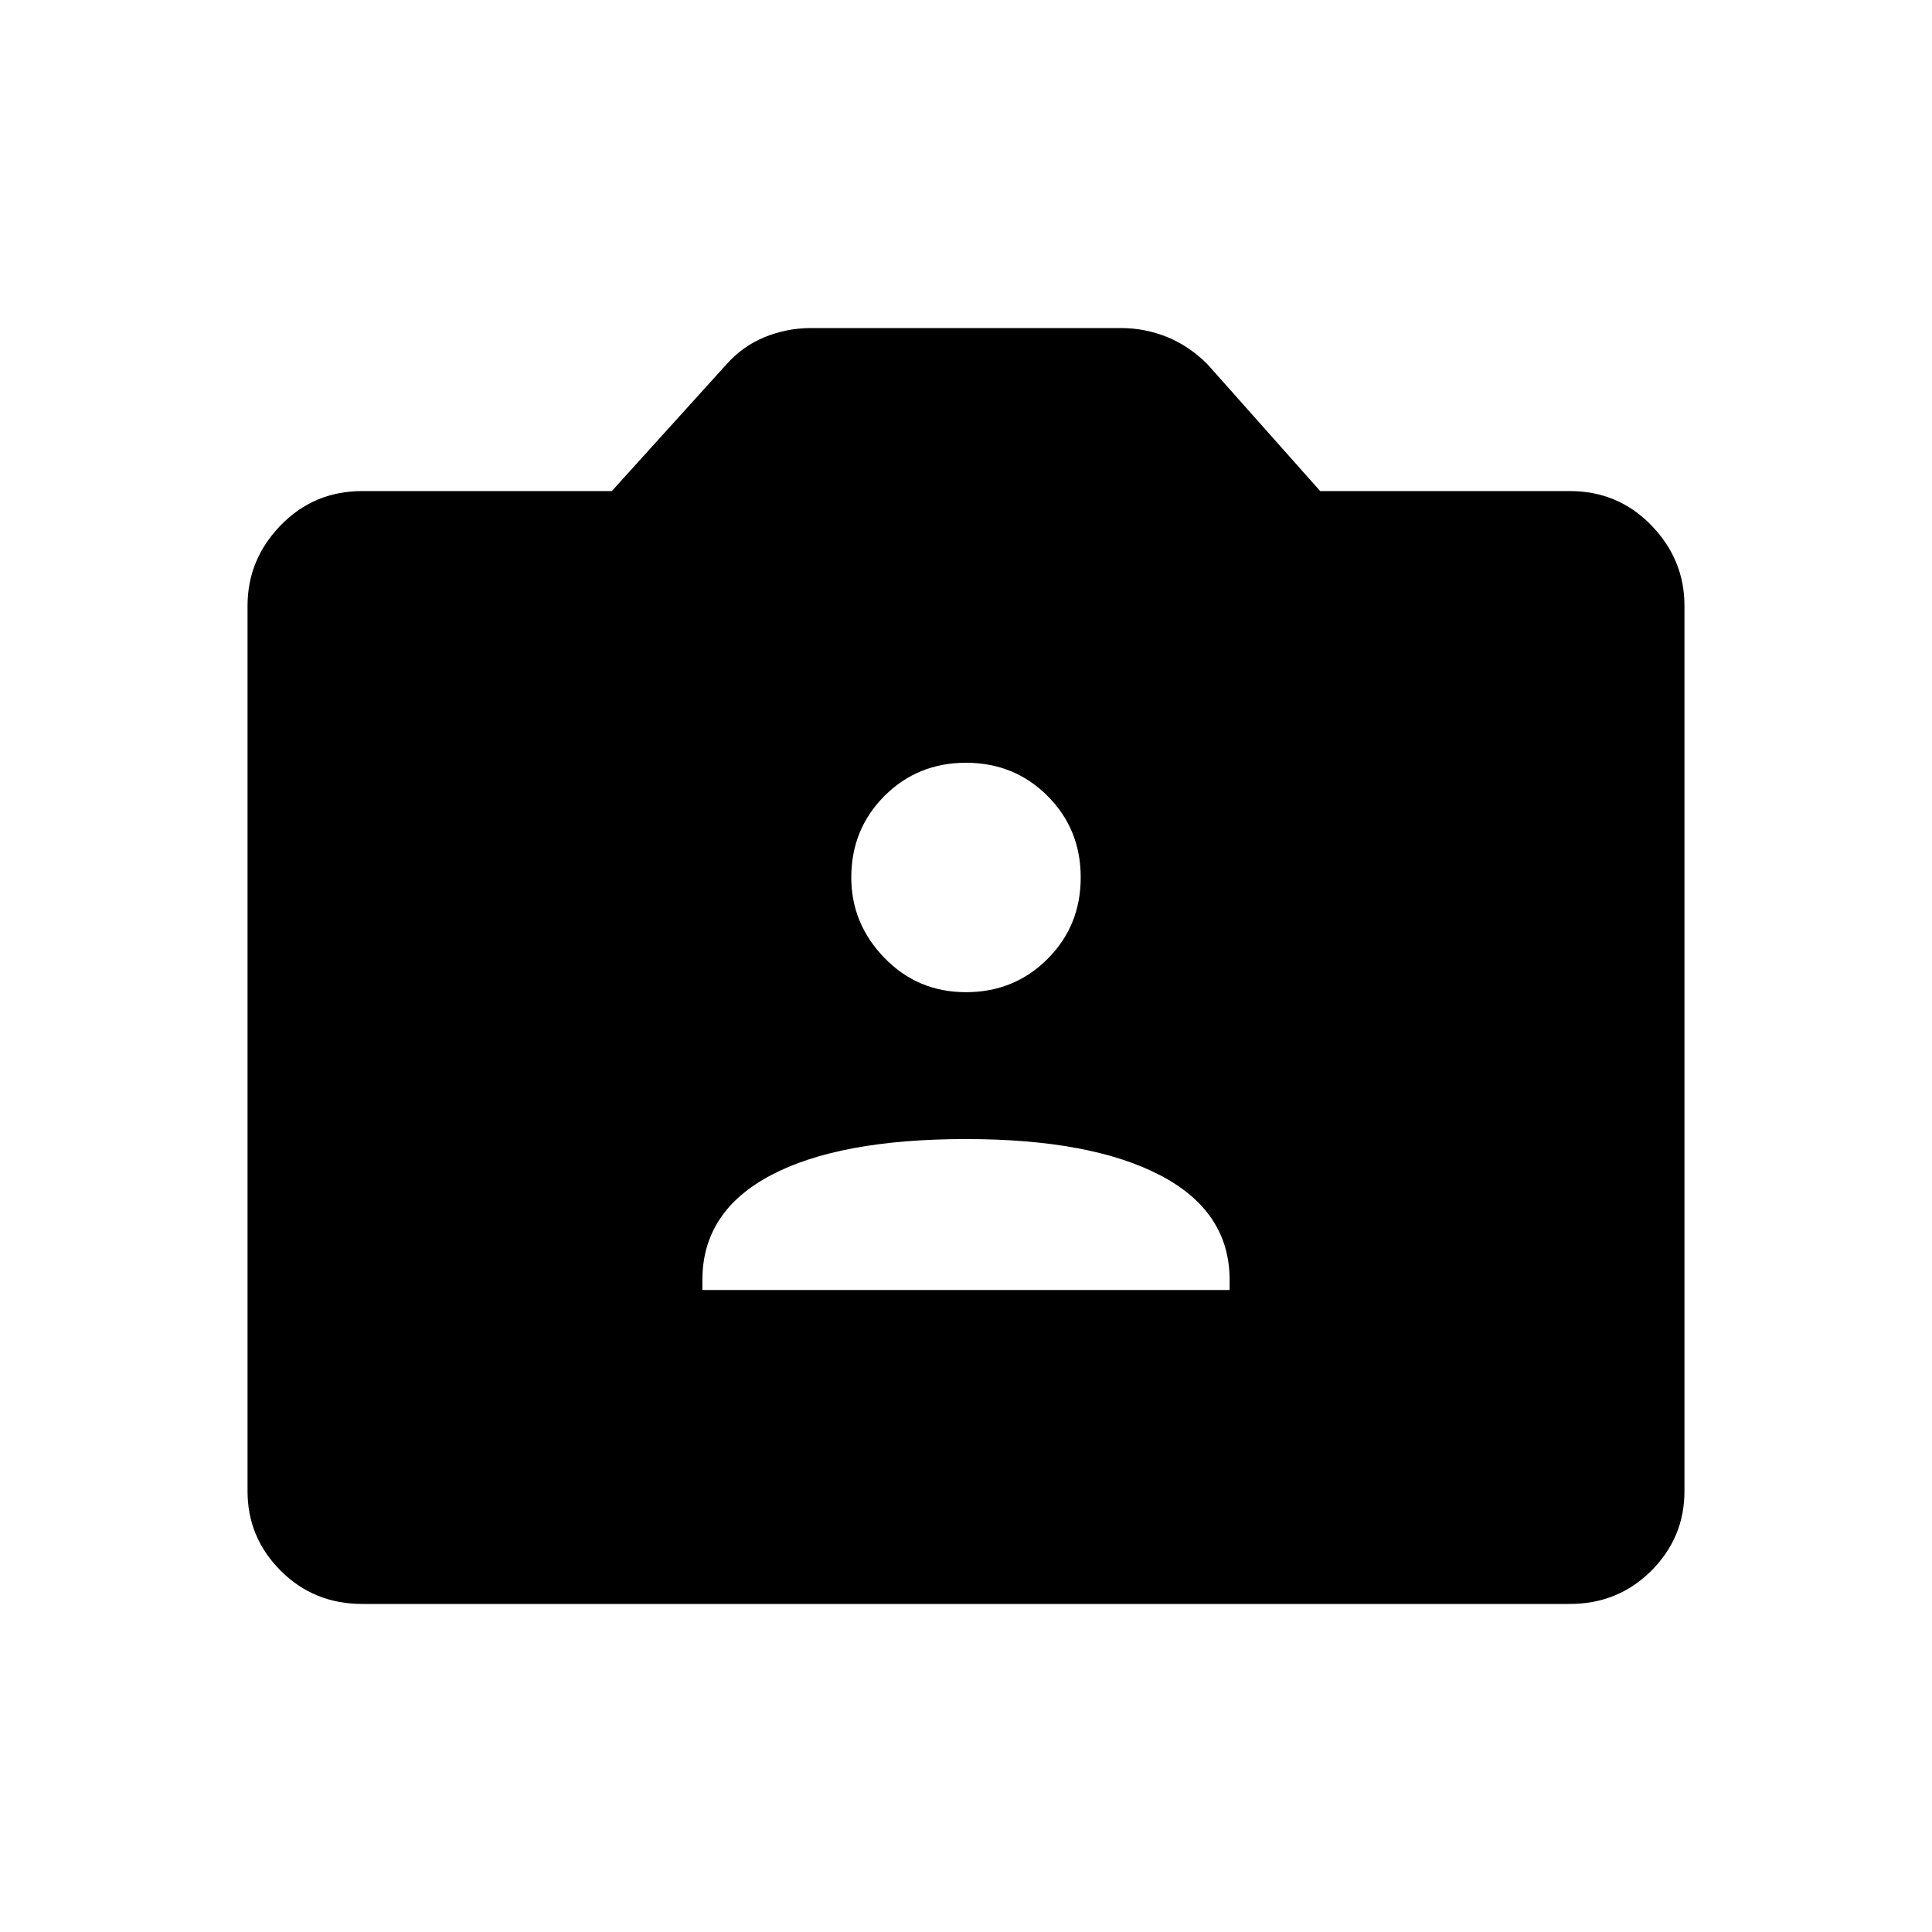 <svg xmlns="http://www.w3.org/2000/svg" height="40" width="40"><path d="M14.542 26.708H25.458V26.5Q25.458 25.083 24.021 24.333Q22.583 23.583 20 23.583Q17.375 23.583 15.958 24.333Q14.542 25.083 14.542 26.5ZM20 20.542Q21 20.542 21.688 19.854Q22.375 19.167 22.375 18.167Q22.375 17.167 21.688 16.479Q21 15.792 20 15.792Q19 15.792 18.312 16.479Q17.625 17.167 17.625 18.167Q17.625 19.125 18.312 19.833Q19 20.542 20 20.542ZM7.5 33.208Q6.5 33.208 5.812 32.521Q5.125 31.833 5.125 30.875V12.542Q5.125 11.583 5.812 10.875Q6.5 10.167 7.5 10.167H12.667L15.042 7.542Q15.375 7.167 15.833 6.979Q16.292 6.792 16.792 6.792H23.208Q23.708 6.792 24.167 6.979Q24.625 7.167 25 7.542L27.333 10.167H32.5Q33.5 10.167 34.188 10.875Q34.875 11.583 34.875 12.542V30.875Q34.875 31.833 34.188 32.521Q33.5 33.208 32.5 33.208Z"/></svg>